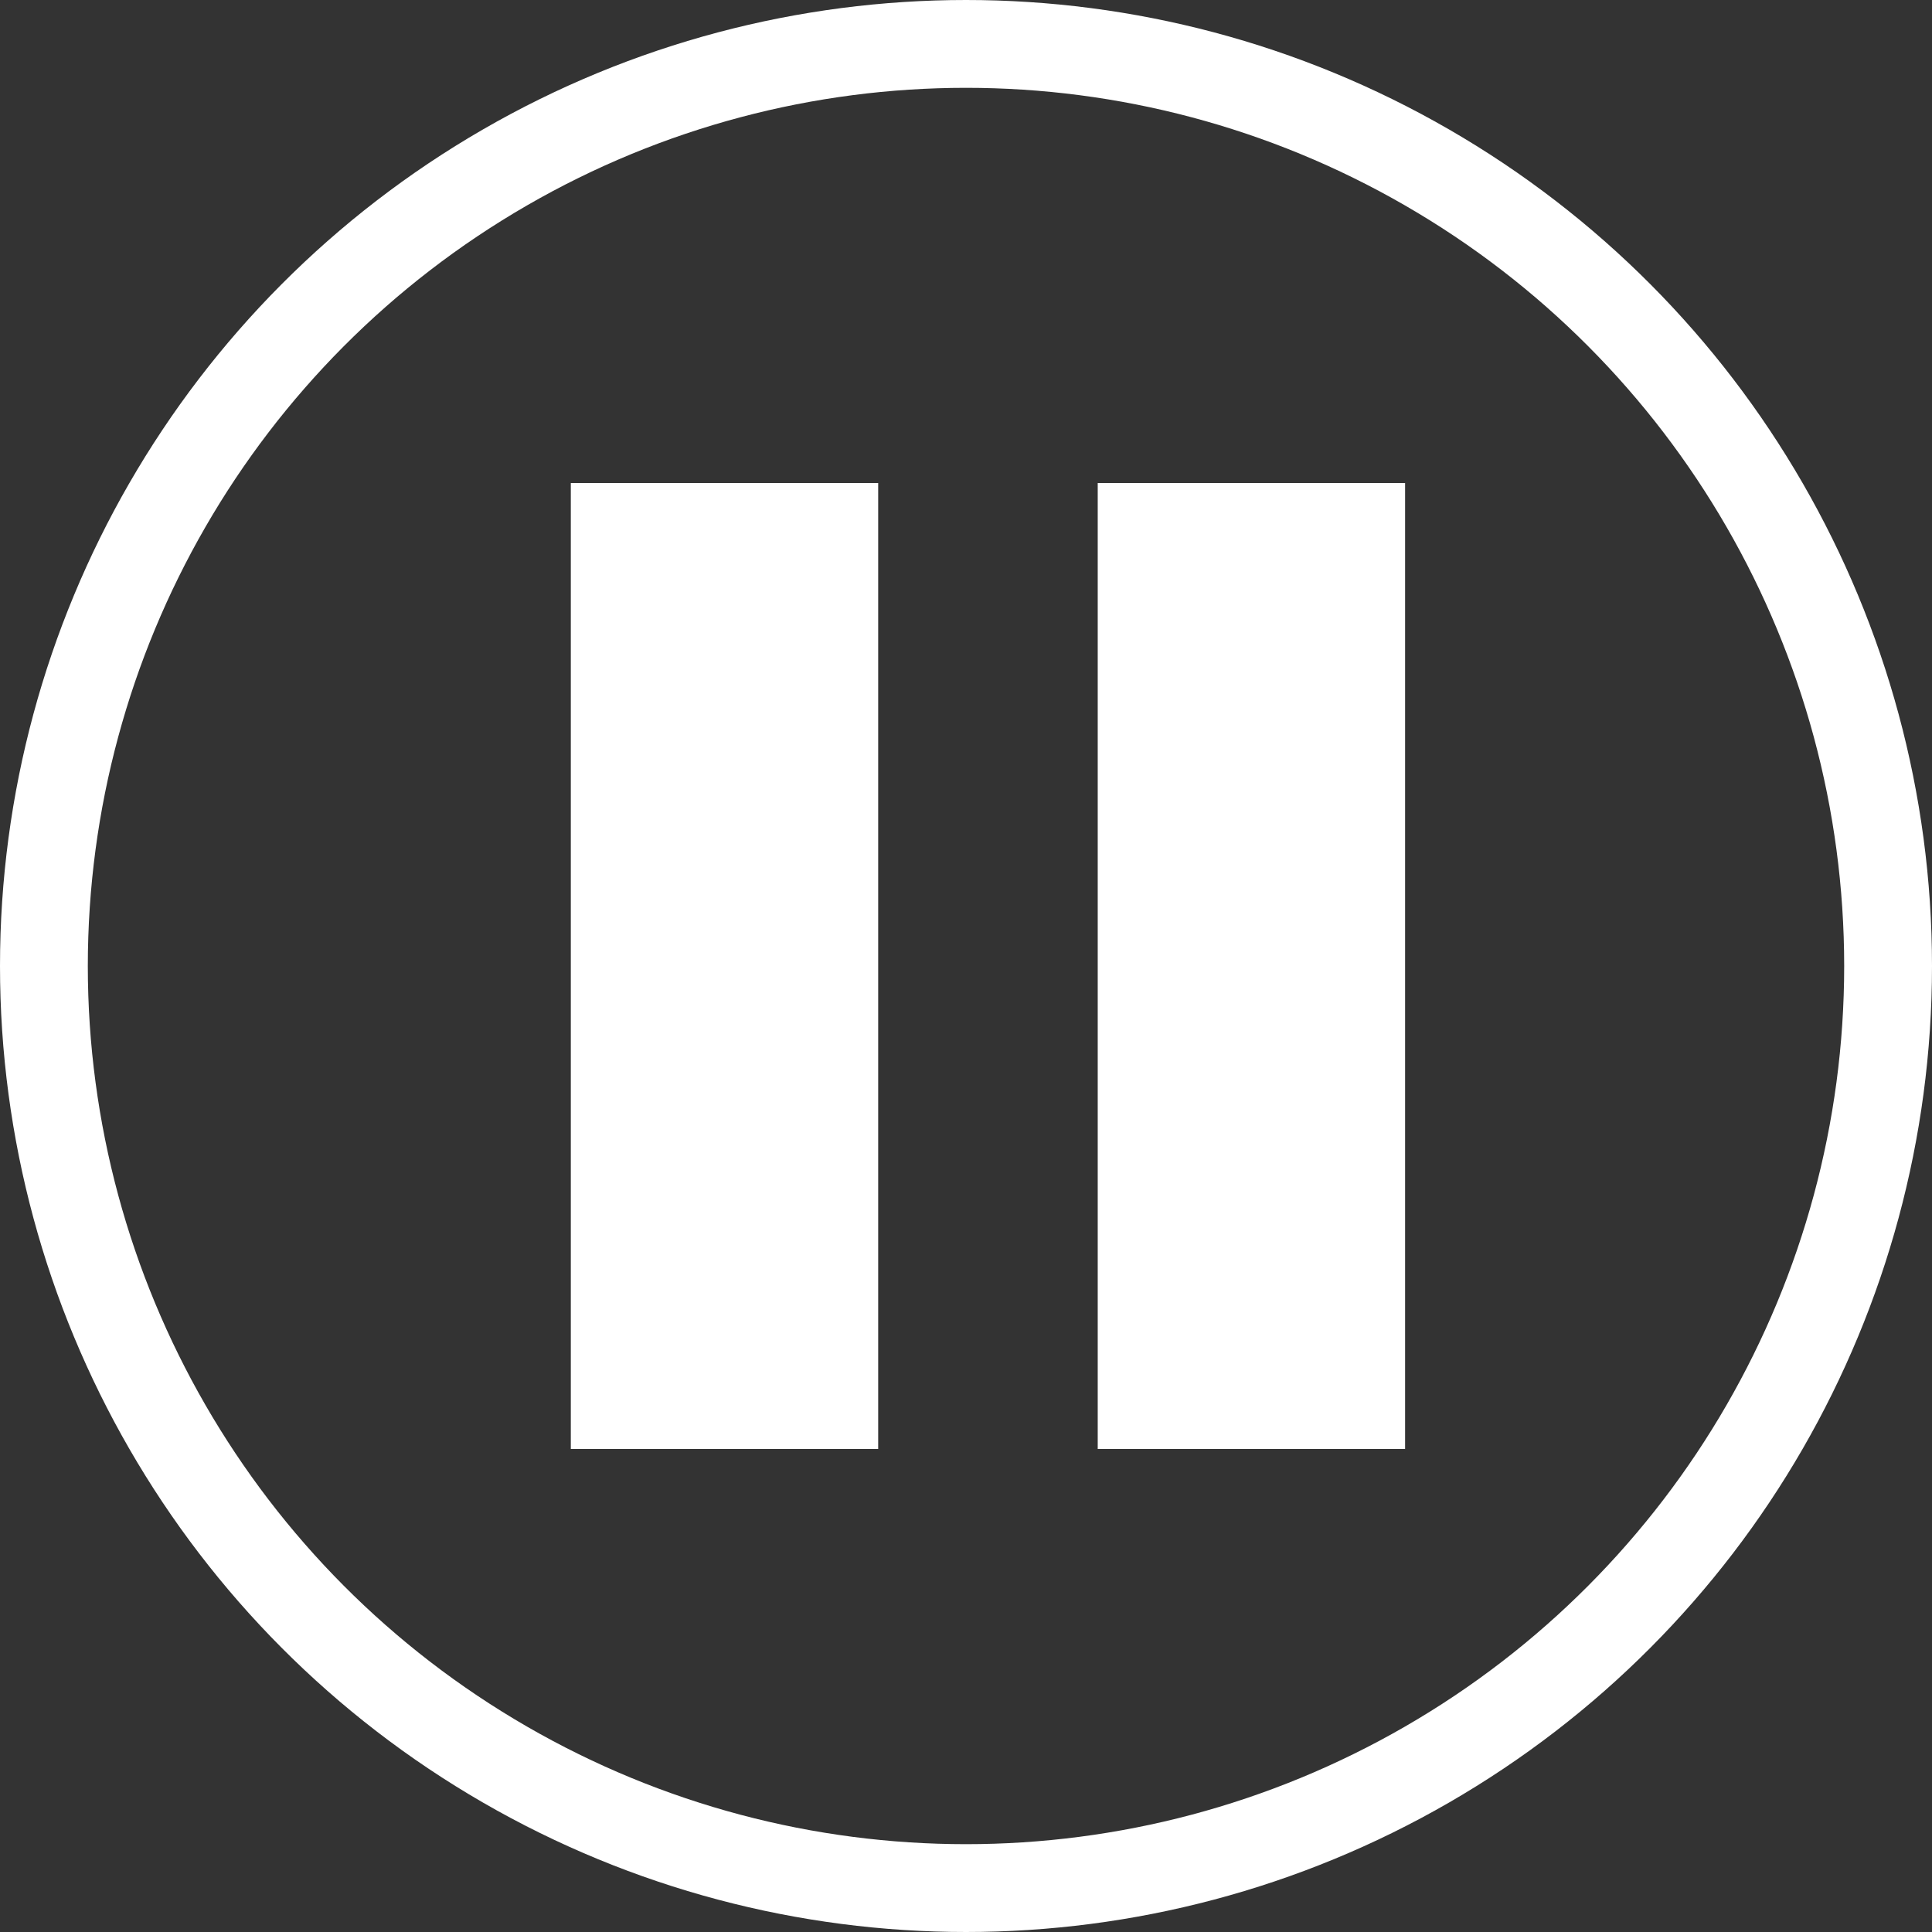 <svg xmlns="http://www.w3.org/2000/svg" width="44" height="44" viewBox="0 0 44 44">
  <rect x="0" y="0" width="44" height="44" fill="#333333" stroke="none"/>
  <g id="Group_3004" data-name="Group 3004" transform="translate(-1856 -149)">
    <g id="Group_3003" data-name="Group 3003" transform="translate(71 -50)">
      <g id="Ellipse_208" data-name="Ellipse 208" transform="translate(1785 199)" fill="none" stroke="#fff" stroke-width="2">
        <circle cx="22" cy="22" r="22" stroke="none"/>
        <circle cx="22" cy="22" r="21" fill="none"/>
      </g>
    </g>
    <rect id="Rectangle_1584" data-name="Rectangle 1584" width="7" height="22" transform="translate(1869 160)" fill="#fff"/>
    <rect id="Rectangle_1585" data-name="Rectangle 1585" width="7" height="22" transform="translate(1881 160)" fill="#fff"/>
  </g>
</svg>
